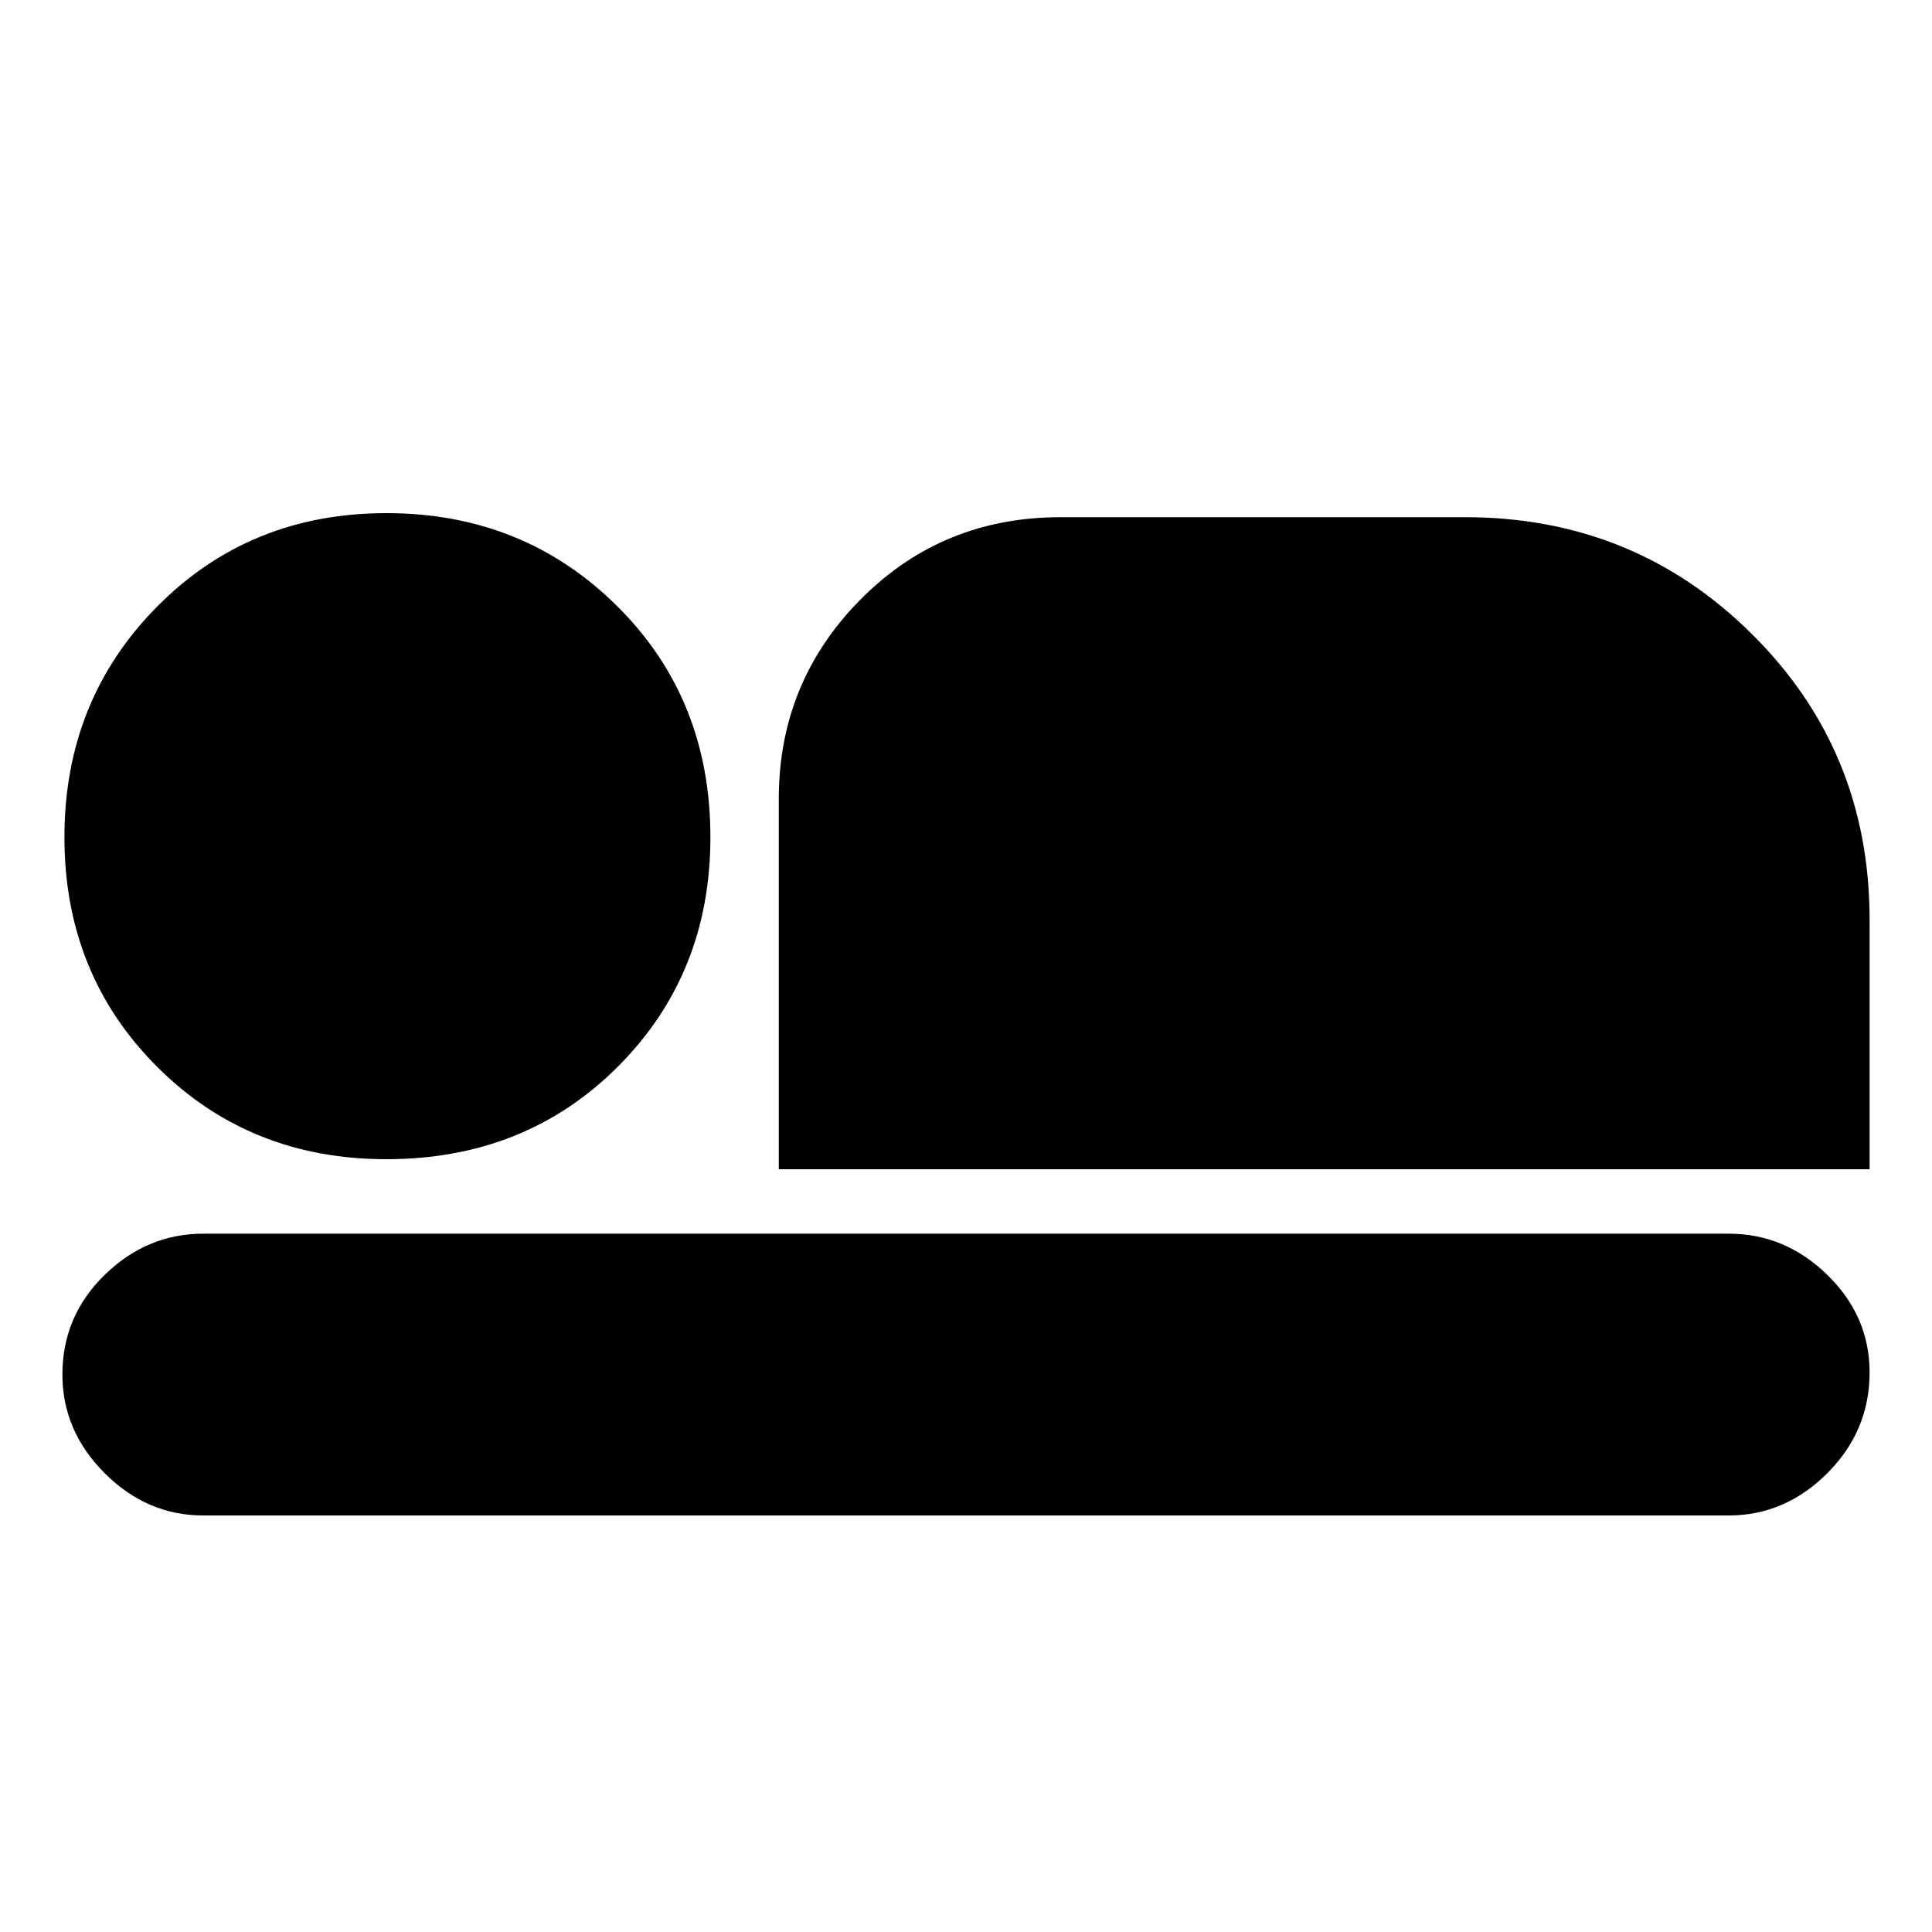 <svg xmlns="http://www.w3.org/2000/svg" height="20" width="20"><path d="M8.062 12.104V8.271Q8.062 7.062 8.906 6.208Q9.75 5.354 10.979 5.354H15.167Q16.917 5.354 18.135 6.563Q19.354 7.771 19.354 9.521V12.104ZM2.104 15.688Q1.521 15.688 1.083 15.25Q0.646 14.812 0.646 14.229Q0.646 13.625 1.083 13.198Q1.521 12.771 2.104 12.771H17.896Q18.479 12.771 18.917 13.198Q19.354 13.625 19.354 14.208Q19.354 14.812 18.917 15.25Q18.479 15.688 17.896 15.688ZM4 12Q2.583 12 1.625 11.042Q0.667 10.083 0.667 8.667Q0.667 7.25 1.625 6.281Q2.583 5.312 4 5.312Q5.417 5.312 6.385 6.271Q7.354 7.229 7.354 8.667Q7.354 10.083 6.396 11.042Q5.438 12 4 12Z"/></svg>